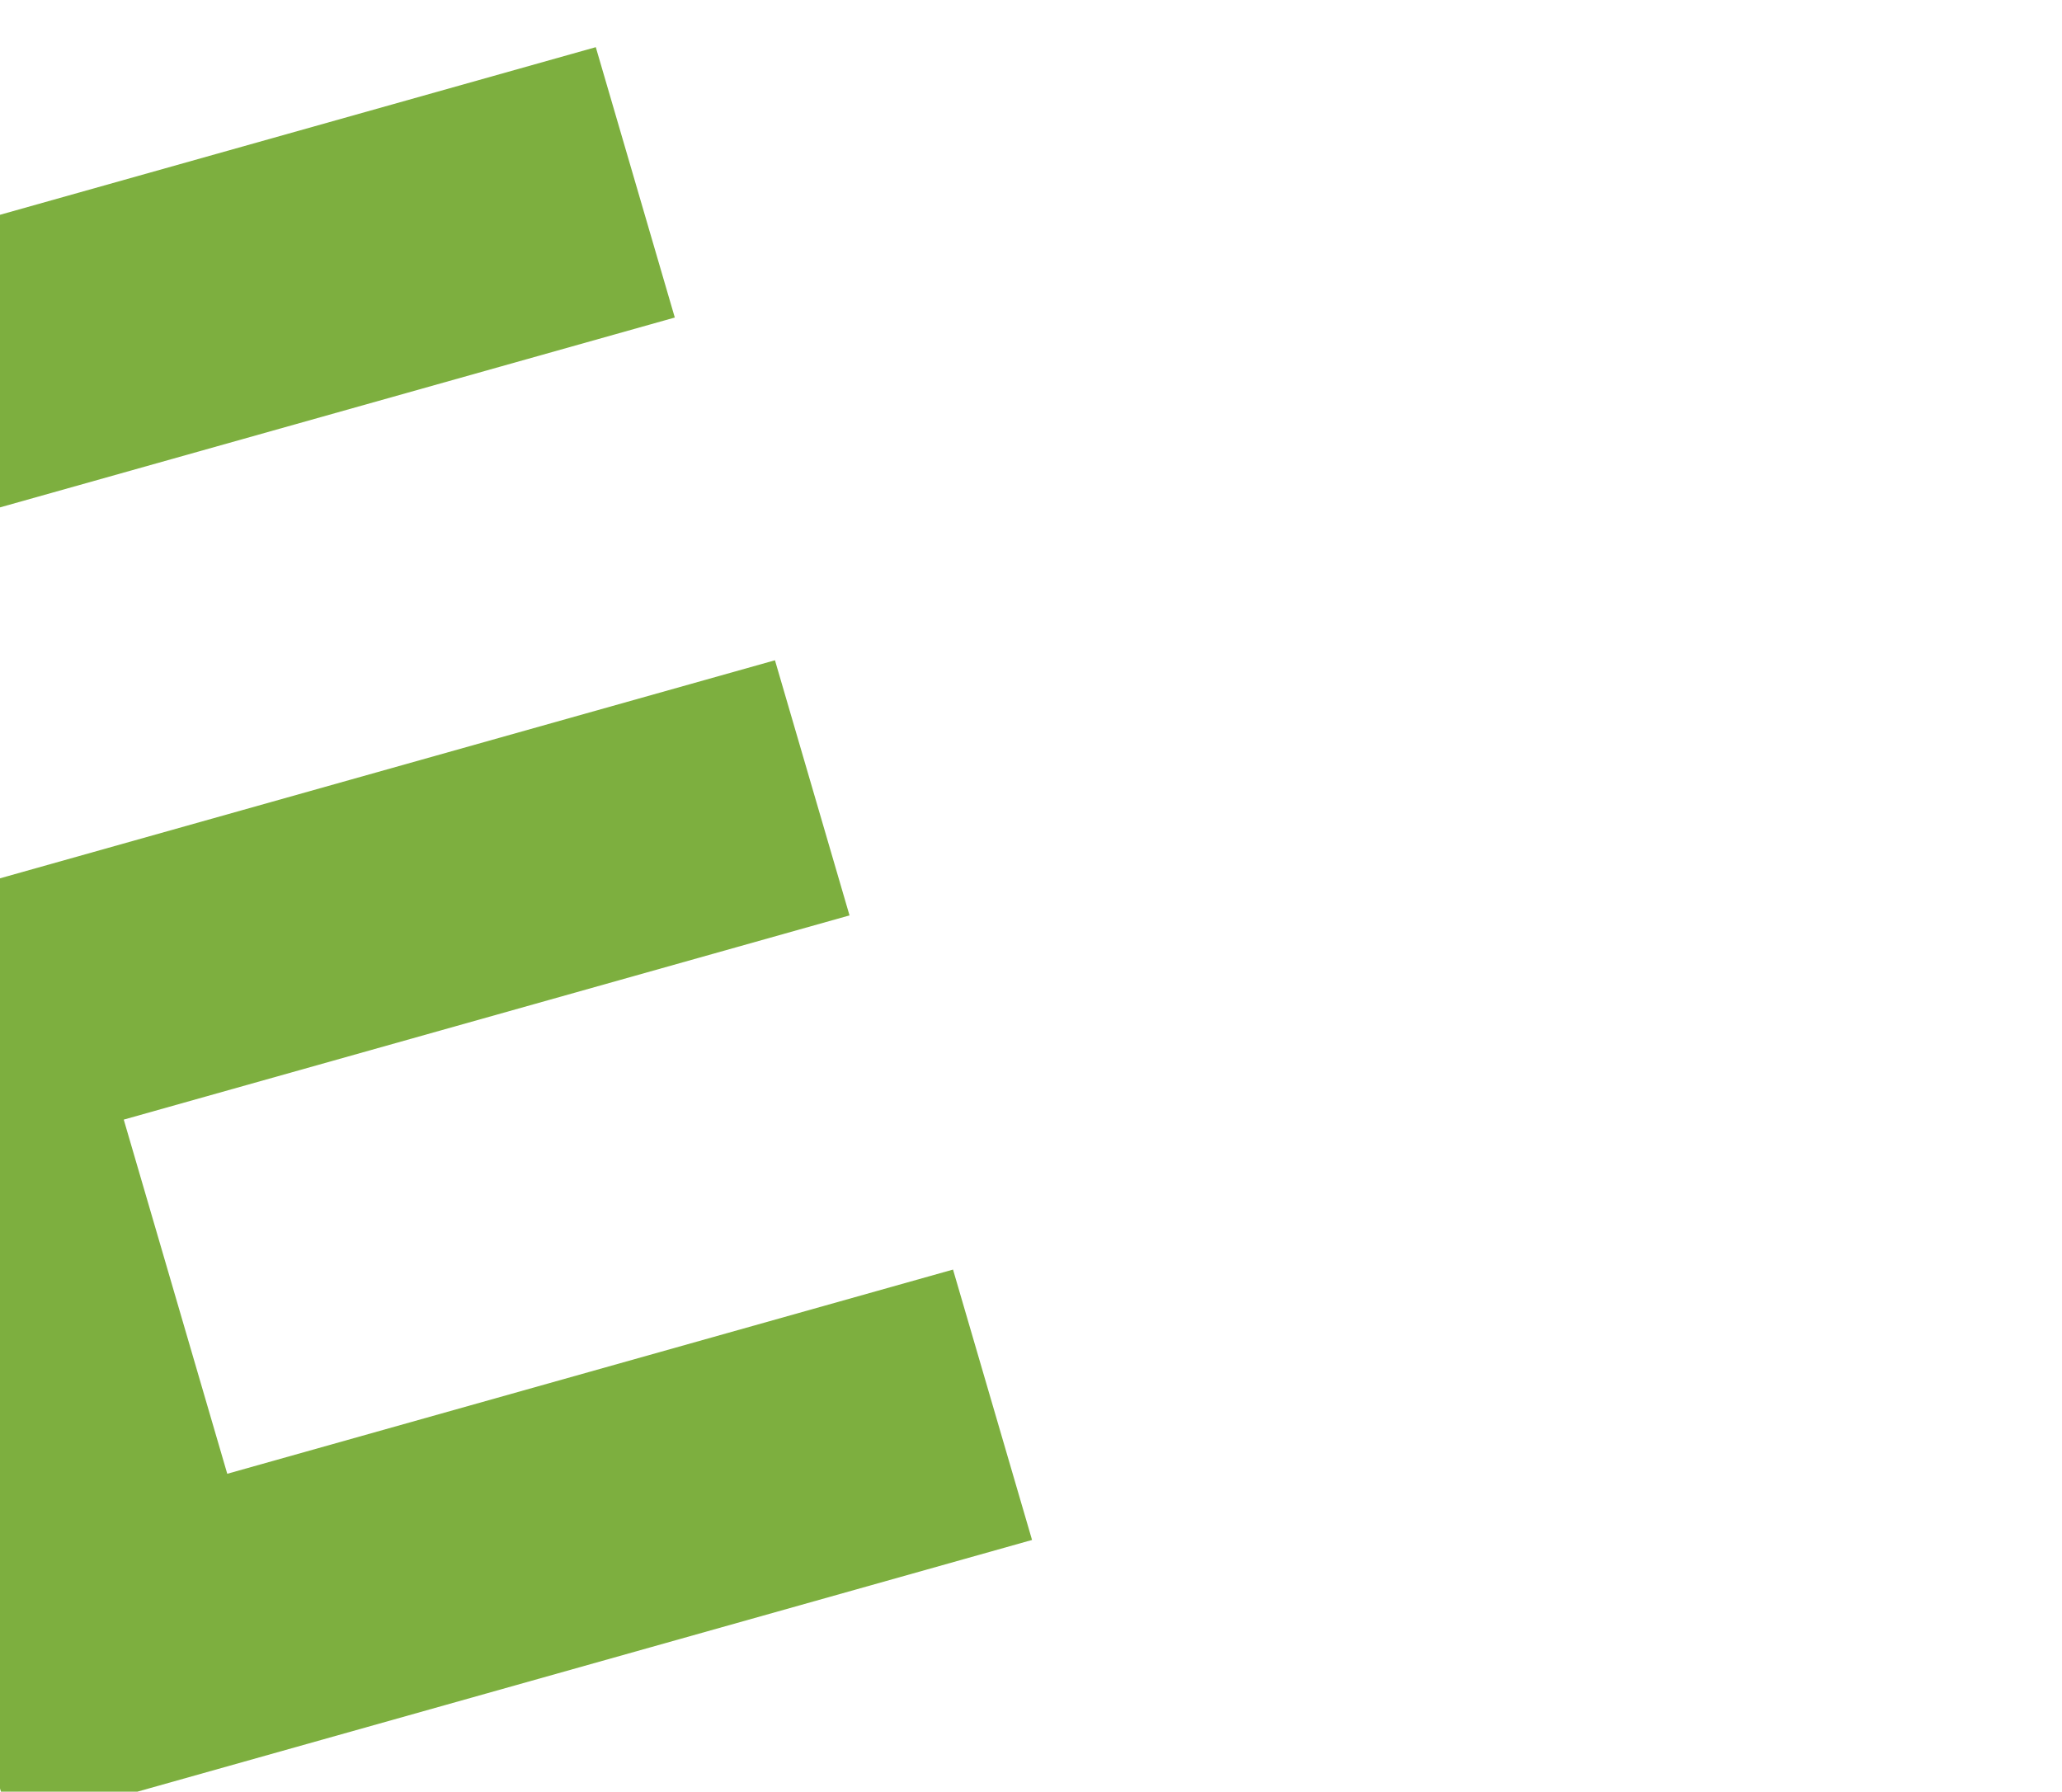 <?xml version="1.0" encoding="utf-8"?>
<!-- Generator: Adobe Illustrator 24.1.1, SVG Export Plug-In . SVG Version: 6.00 Build 0)  -->
<svg xmlns="http://www.w3.org/2000/svg" xmlns:xlink="http://www.w3.org/1999/xlink" width="252" height="219" viewBox="0 0 252 219">
  <defs>
    <linearGradient id="linear-gradient" x1="0.462" x2="0.5" y2="1" gradientUnits="objectBoundingBox">
      <stop offset="0" stop-color="#4d302b"/>
      <stop offset="1" stop-color="#653d36"/>
    </linearGradient>
    <clipPath id="clip-path">
      <rect id="Rectangle_44" data-name="Rectangle 44" width="252" height="219" transform="translate(-0.346 -0.373)" fill="url(#linear-gradient)"/>
    </clipPath>
  </defs>
  <g id="Mask_Group_2" data-name="Mask Group 2" transform="translate(0.346 0.373)" clip-path="url(#clip-path)">
    <g id="Group_23" data-name="Group 23" transform="translate(-52.278 40.495) rotate(-16)">
      <path id="Path_58" data-name="Path 58" d="M129.759,35.068,129.586.641,0,0,.173,34.428l129.586.641Z" transform="translate(0.002 0)" fill="#7daf3f"/>
      <path id="Path_59" data-name="Path 59" d="M129.978,78.23l-92.141-.455-.227-45.1,92.141.455L129.588.641,62.084.307h0L0,0,.563,112.02l129.588.641Z" transform="translate(0.392 78.073)" fill="#7daf3f"/>
    </g>
  </g>
</svg>
